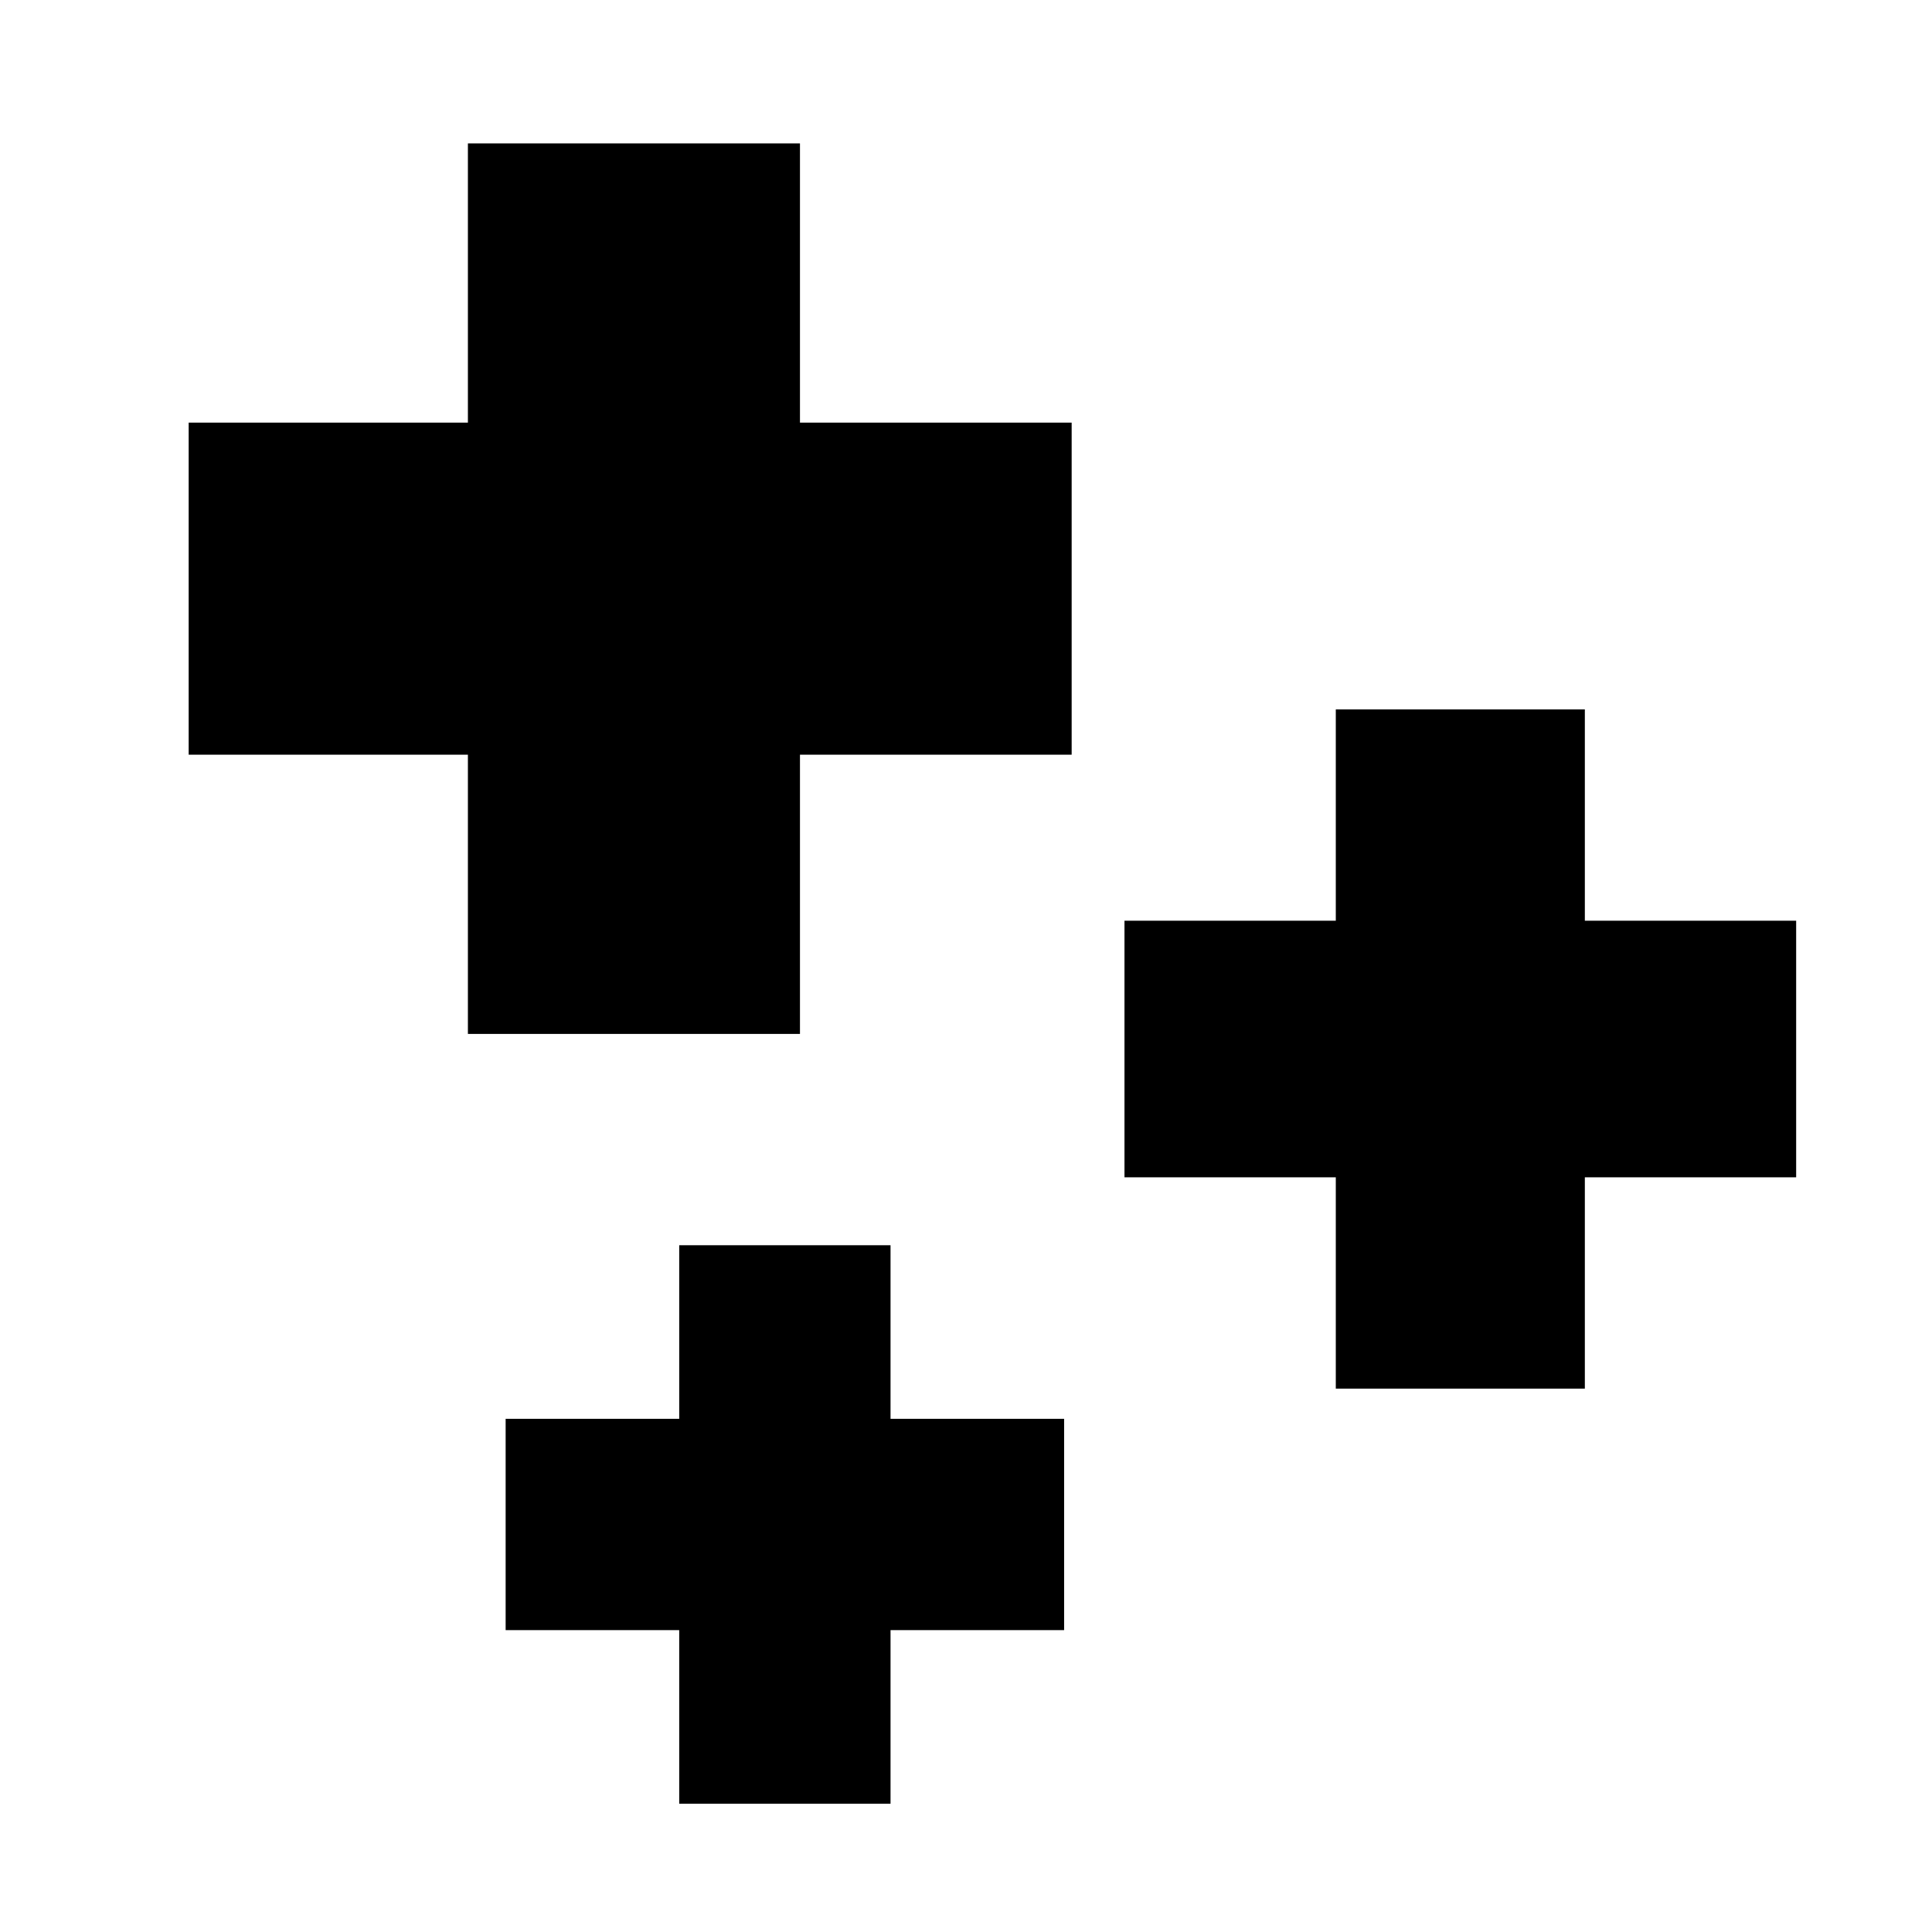<?xml version="1.0" standalone="no"?>
<!DOCTYPE svg PUBLIC "-//W3C//DTD SVG 20010904//EN"
 "http://www.w3.org/TR/2001/REC-SVG-20010904/DTD/svg10.dtd">
<svg version="1.0" xmlns="http://www.w3.org/2000/svg"
 width="256pt" height="256pt" viewBox="0 0 256 256"
 preserveAspectRatio="xMidYMid meet">

<g transform="translate(0,256) scale(0.1,-0.1)"
fill="#000000" stroke="none">
<path d="M620 2185 l0 -185 -185 0 -185 0 0 -220 0 -220 185 0 185 0 0 -185 0
-185 220 0 220 0 0 185 0 185 180 0 180 0 0 220 0 220 -180 0 -180 0 0 185 0
185 -220 0 -220 0 0 -185z"/>
<path d="M1770 1480 l0 -140 -140 0 -140 0 0 -170 0 -170 140 0 140 0 0 -140
0 -140 165 0 165 0 0 140 0 140 140 0 140 0 0 170 0 170 -140 0 -140 0 0 140
0 140 -165 0 -165 0 0 -140z"/>
<path d="M900 795 l0 -115 -115 0 -115 0 0 -140 0 -140 115 0 115 0 0 -115 0
-115 140 0 140 0 0 115 0 115 115 0 115 0 0 140 0 140 -115 0 -115 0 0 115 0
115 -140 0 -140 0 0 -115z"/>
</g>
</svg>

